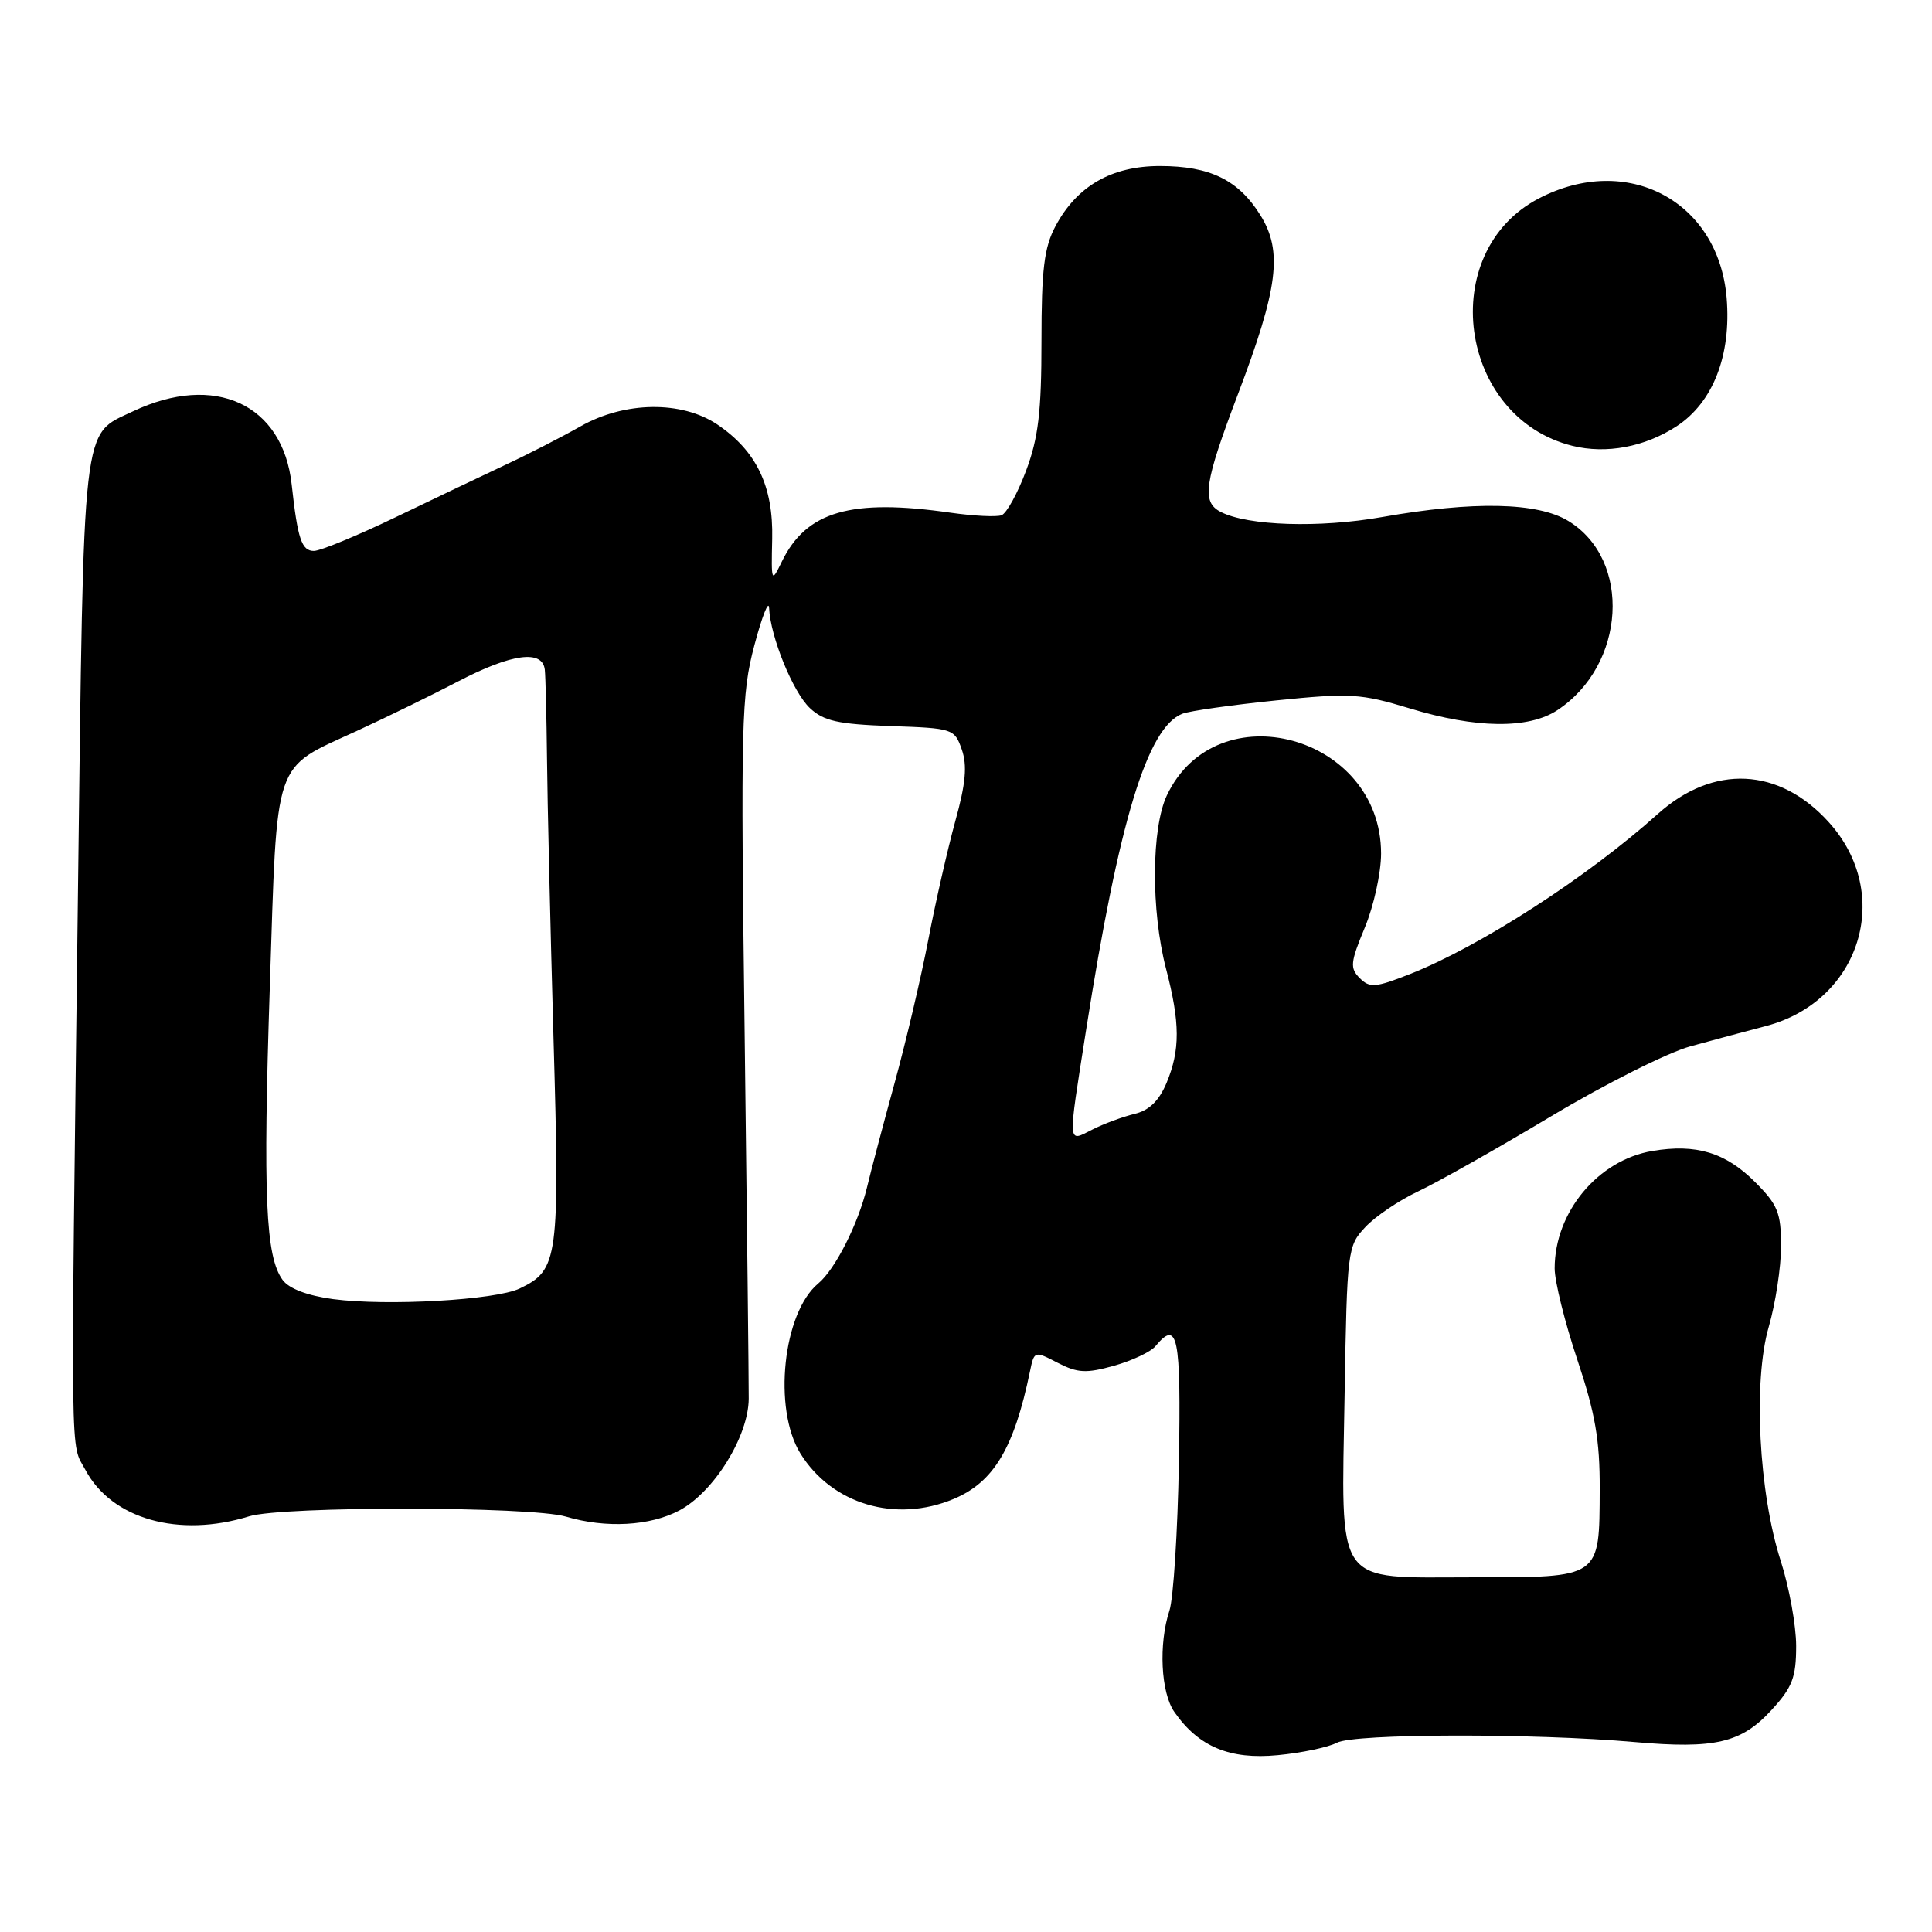 <?xml version="1.0" encoding="UTF-8" standalone="no"?>
<!DOCTYPE svg PUBLIC "-//W3C//DTD SVG 1.1//EN" "http://www.w3.org/Graphics/SVG/1.1/DTD/svg11.dtd" >
<svg xmlns="http://www.w3.org/2000/svg" xmlns:xlink="http://www.w3.org/1999/xlink" version="1.1" viewBox="0 0 256 256">
 <g >
 <path fill="currentColor"
d=" M 177.15 230.92 C 179.43 229.70 203.19 229.65 216.59 230.83 C 227.24 231.77 230.74 230.95 234.73 226.59 C 237.50 223.58 238.00 222.27 238.00 218.10 C 238.00 215.39 237.08 210.33 235.96 206.84 C 233.04 197.79 232.28 182.99 234.37 175.81 C 235.26 172.72 236.00 167.91 236.00 165.13 C 236.00 160.69 235.57 159.64 232.56 156.63 C 228.65 152.71 224.74 151.53 218.94 152.51 C 211.73 153.73 206.00 160.62 206.00 168.07 C 206.00 169.79 207.35 175.23 209.00 180.16 C 211.38 187.27 211.99 190.80 211.97 197.31 C 211.92 209.20 212.20 209.00 195.16 209.00 C 176.61 209.00 177.74 210.61 178.17 184.64 C 178.49 165.63 178.56 165.09 180.92 162.59 C 182.24 161.17 185.39 159.05 187.92 157.86 C 190.44 156.68 198.35 152.21 205.50 147.93 C 212.65 143.65 220.97 139.47 224.00 138.64 C 227.03 137.81 231.51 136.60 233.98 135.96 C 246.54 132.67 250.93 118.46 242.33 108.95 C 235.75 101.66 227.02 101.25 219.66 107.86 C 210.41 116.17 196.12 125.41 186.82 129.07 C 182.25 130.87 181.50 130.93 180.18 129.61 C 178.85 128.28 178.93 127.53 180.84 122.92 C 182.03 120.07 183.00 115.65 183.00 113.10 C 183.00 97.43 161.21 91.50 154.62 105.38 C 152.56 109.74 152.50 120.65 154.50 128.34 C 156.38 135.54 156.39 139.13 154.57 143.50 C 153.57 145.87 152.27 147.14 150.32 147.60 C 148.77 147.98 146.26 148.90 144.75 149.67 C 141.41 151.35 141.46 152.11 143.91 136.50 C 148.27 108.73 152.04 96.35 156.68 94.57 C 157.64 94.20 163.22 93.41 169.09 92.81 C 178.92 91.81 180.30 91.90 186.78 93.86 C 195.58 96.54 202.54 96.62 206.36 94.10 C 215.44 88.11 216.25 74.17 207.81 69.03 C 203.74 66.55 195.27 66.37 183.14 68.51 C 174.83 69.98 165.36 69.68 161.75 67.83 C 159.19 66.51 159.55 64.06 164.05 52.19 C 169.36 38.19 169.98 33.31 167.03 28.55 C 164.13 23.86 160.35 22.00 153.70 22.00 C 147.28 22.00 142.69 24.65 139.85 29.98 C 138.35 32.80 138.00 35.70 138.00 45.20 C 138.00 54.55 137.59 58.03 135.96 62.37 C 134.84 65.36 133.38 68.02 132.71 68.27 C 132.05 68.52 129.03 68.37 126.00 67.94 C 112.74 66.03 106.85 67.74 103.60 74.41 C 102.22 77.26 102.19 77.18 102.32 71.40 C 102.48 64.43 100.23 59.75 95.05 56.25 C 90.32 53.07 82.77 53.17 76.91 56.50 C 74.48 57.88 70.03 60.17 67.00 61.58 C 63.98 63.00 57.37 66.15 52.32 68.58 C 47.27 71.01 42.44 73.00 41.59 73.00 C 39.97 73.00 39.44 71.41 38.65 64.21 C 37.48 53.53 28.45 49.37 17.61 54.51 C 10.79 57.75 11.12 54.88 10.33 118.18 C 9.36 196.38 9.29 190.97 11.33 194.79 C 14.81 201.29 23.69 203.80 33.01 200.92 C 37.46 199.55 70.34 199.58 74.99 200.96 C 80.28 202.53 86.13 202.21 90.02 200.14 C 94.60 197.70 99.18 190.32 99.21 185.33 C 99.22 183.22 98.98 161.47 98.67 137.00 C 98.14 95.70 98.23 91.99 99.96 85.50 C 100.98 81.65 101.86 79.43 101.91 80.57 C 102.08 84.37 105.07 91.72 107.32 93.83 C 109.14 95.54 111.05 95.96 118.00 96.21 C 126.27 96.49 126.48 96.56 127.44 99.31 C 128.18 101.42 127.97 103.81 126.58 108.81 C 125.57 112.49 123.96 119.55 123.01 124.50 C 122.06 129.45 120.05 138.00 118.54 143.50 C 117.03 149.00 115.38 155.23 114.88 157.34 C 113.70 162.21 110.66 168.21 108.42 170.07 C 103.74 173.95 102.40 186.67 106.05 192.58 C 110.22 199.32 118.67 201.84 126.36 198.62 C 131.67 196.40 134.37 191.89 136.47 181.74 C 137.04 178.99 137.06 178.98 140.15 180.58 C 142.79 181.94 143.92 182.00 147.61 180.97 C 150.00 180.30 152.48 179.13 153.10 178.38 C 156.06 174.81 156.50 176.97 156.21 193.75 C 156.05 202.96 155.48 211.80 154.96 213.40 C 153.50 217.82 153.81 224.29 155.62 226.86 C 158.83 231.46 162.96 233.18 169.30 232.57 C 172.48 232.27 176.02 231.52 177.15 230.92 Z  M 222.15 56.49 C 226.98 53.34 229.42 47.09 228.79 39.48 C 227.72 26.63 215.61 20.20 203.91 26.29 C 190.25 33.40 193.23 55.32 208.36 59.08 C 212.85 60.19 217.94 59.23 222.15 56.49 Z  M 44.14 172.14 C 40.73 171.68 38.30 170.76 37.45 169.60 C 35.19 166.51 34.84 158.52 35.75 130.79 C 36.76 99.98 36.06 102.03 47.35 96.82 C 51.28 95.01 57.32 92.06 60.76 90.26 C 67.82 86.59 71.90 86.05 72.19 88.75 C 72.29 89.71 72.42 95.00 72.48 100.50 C 72.53 106.00 72.92 122.65 73.34 137.50 C 74.18 166.84 73.99 168.28 68.87 170.73 C 65.67 172.27 51.29 173.08 44.14 172.14 Z "/>
</g>
</svg>